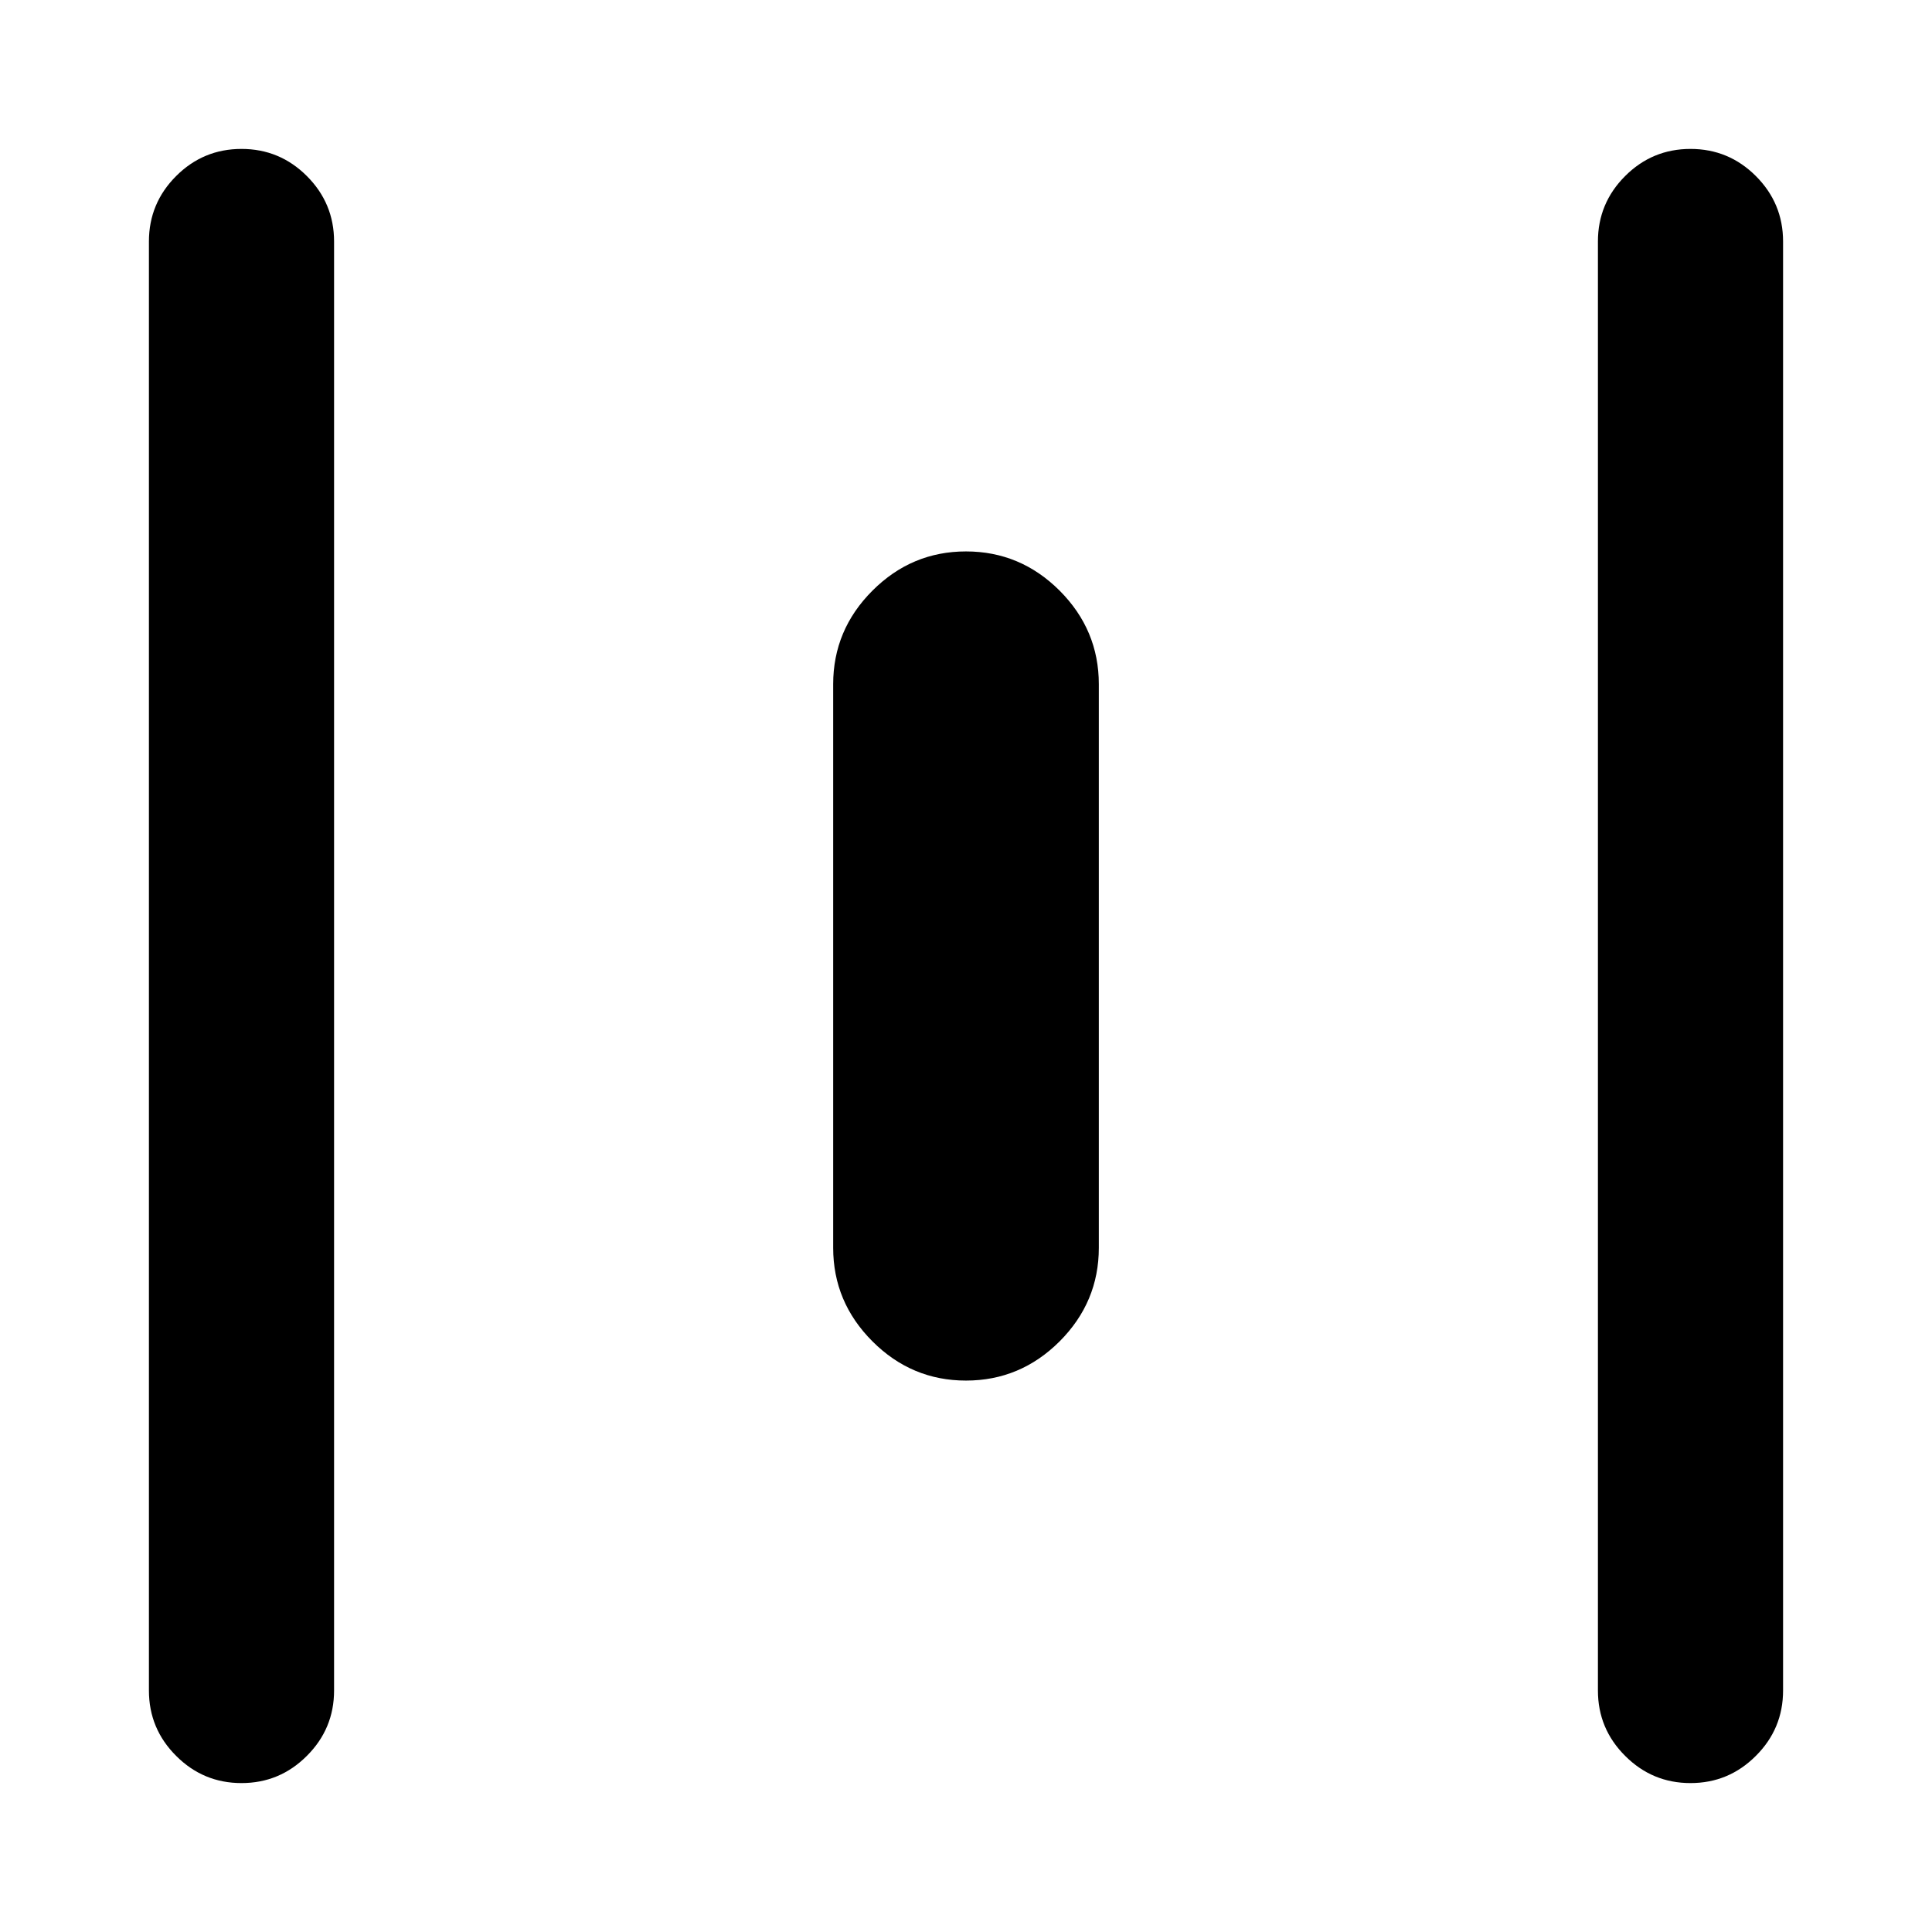 <svg xmlns="http://www.w3.org/2000/svg" height="24" width="24"><path d="M3 22.15q-.475 0-.812-.338-.338-.337-.338-.812V3q0-.475.338-.813.337-.337.812-.337.475 0 .812.337.338.338.338.813v18q0 .475-.338.812-.337.338-.812.338Zm9-5q-.675 0-1.162-.487-.488-.488-.488-1.163v-7q0-.675.488-1.163.487-.487 1.162-.487.675 0 1.163.487.487.488.487 1.163v7q0 .675-.487 1.163-.488.487-1.163.487Zm9 5q-.475 0-.812-.338-.338-.337-.338-.812V3q0-.475.338-.813.337-.337.812-.337.475 0 .812.337.338.338.338.813v18q0 .475-.338.812-.337.338-.812.338Z"/></svg>